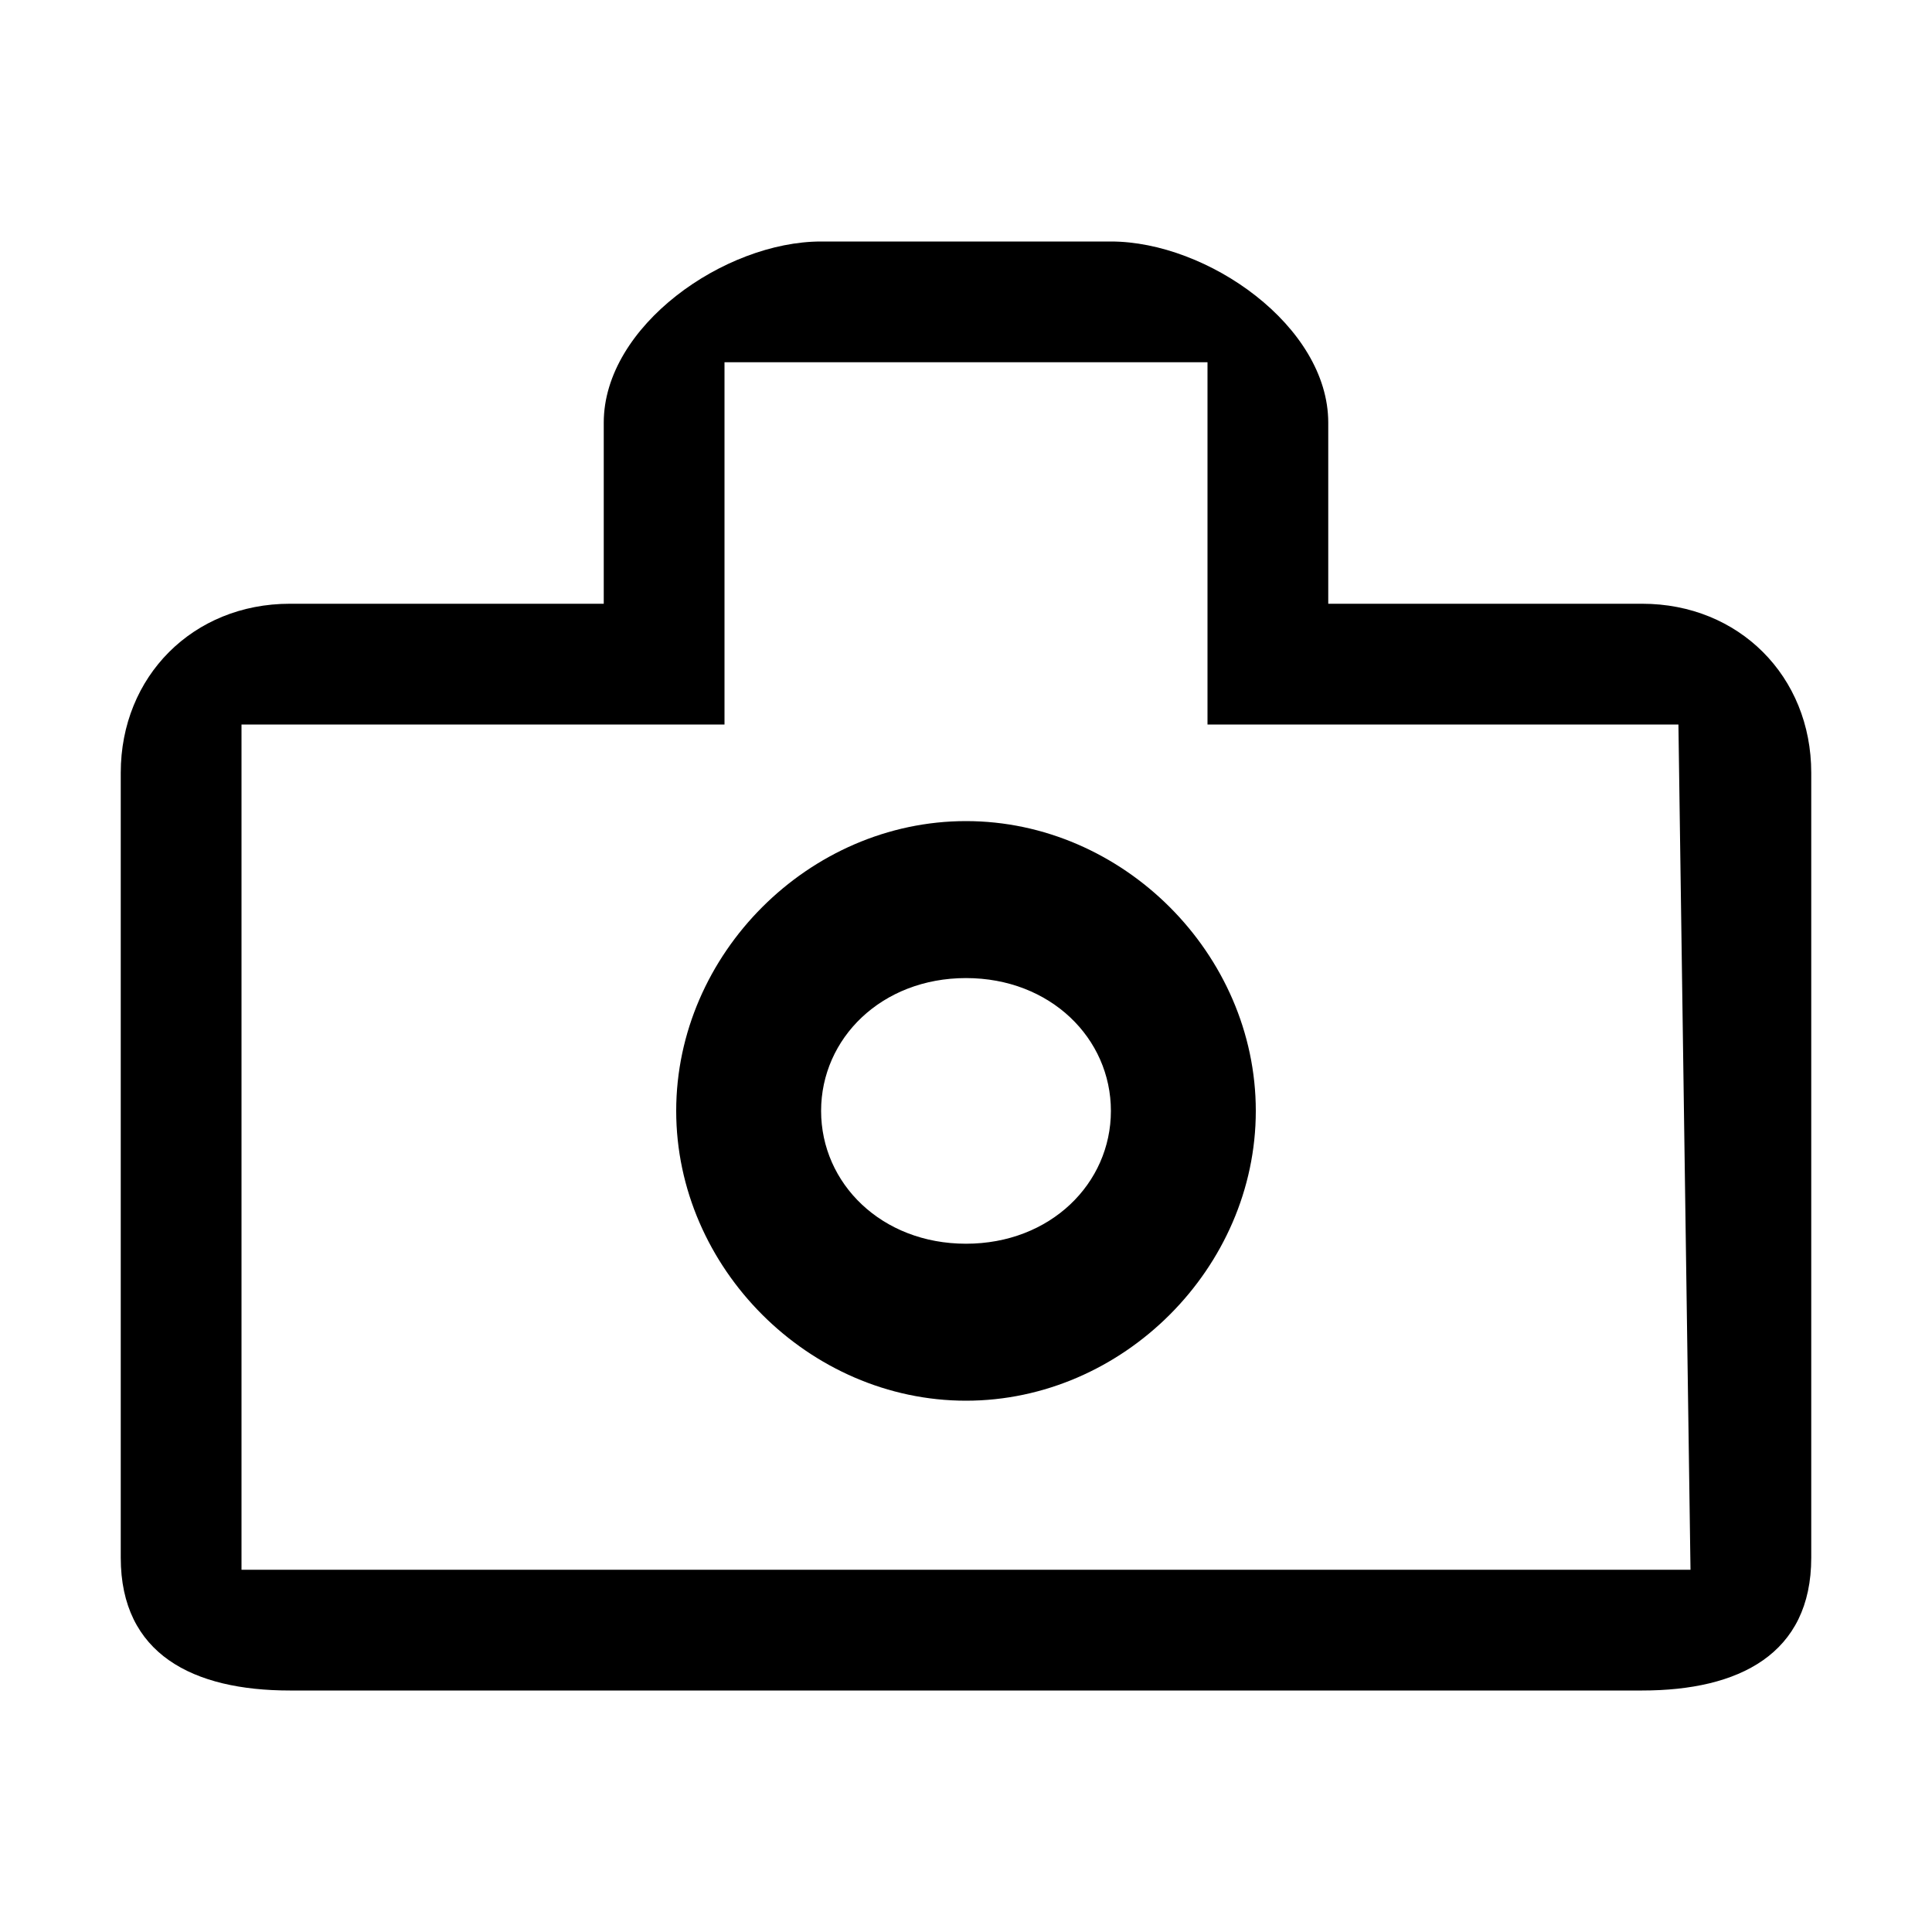 <!-- This Source Code Form is subject to the terms of the Mozilla Public
   - License, v. 2.0. If a copy of the MPL was not distributed with this
   - file, You can obtain one at http://mozilla.org/MPL/2.0/. -->
<svg xmlns="http://www.w3.org/2000/svg" width="16" height="16" viewBox="0 0 16 16" fill="context-fill"><path d="M13.6 5H11V3.5C11 2.7 10 2 9.2 2H6.8C6 2 5 2.7 5 3.5V5H2.4C1.6 5 1 5.6 1 6.4v6.5c0 .8.6 1.1 1.4 1.1h11.2c.8 0 1.4-.3 1.4-1.1V6.4c0-.8-.6-1.4-1.4-1.4zm.4 8H2V6h4V3h4v3h3.9l.1 7z"/><path d="M8 6.8c-1.3 0-2.4 1.1-2.4 2.4s1.1 2.4 2.4 2.4 2.4-1.1 2.4-2.4c0-1.3-1.1-2.4-2.4-2.4zm0 3.5c-.7 0-1.2-.5-1.2-1.1S7.3 8.1 8 8.1s1.2.5 1.2 1.1-.5 1.1-1.2 1.1z"/></svg>